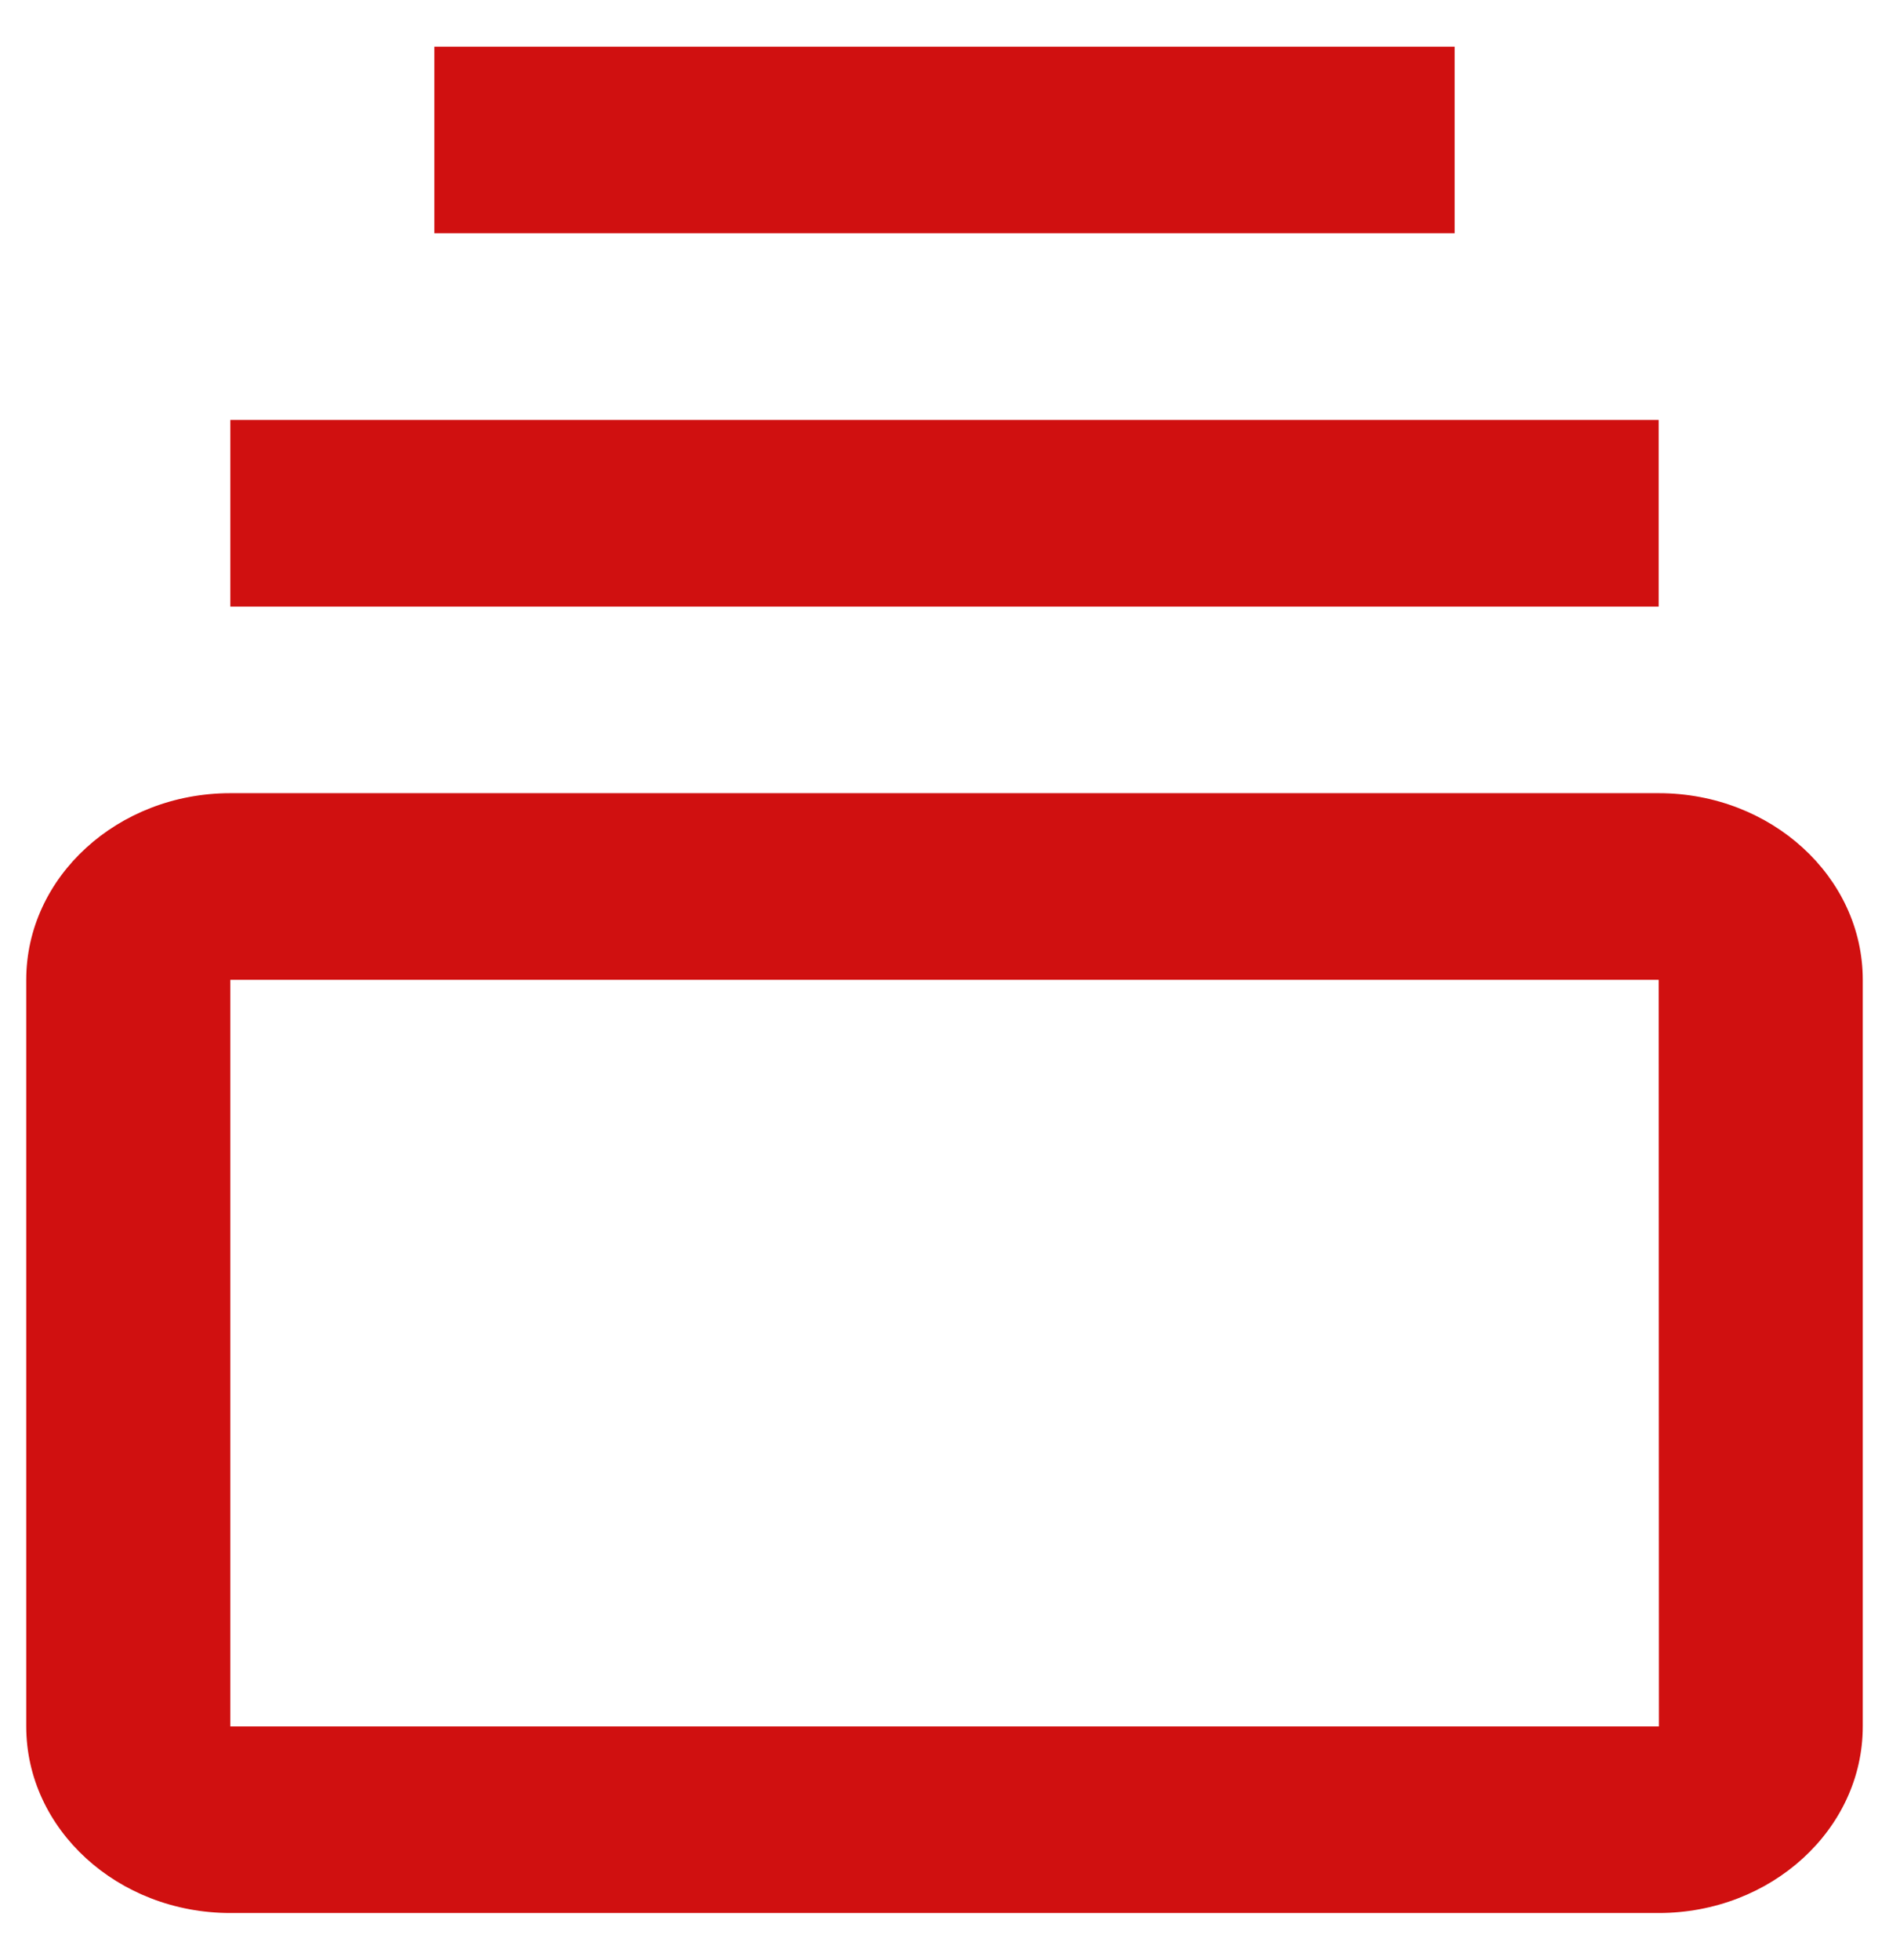 <svg width="27" height="28" viewBox="0 0 27 28" fill="none" xmlns="http://www.w3.org/2000/svg">
<path d="M23.708 11.333H3.292C1.683 11.333 0.375 12.529 0.375 14V24.667C0.375 26.137 1.683 27.333 3.292 27.333H23.708C25.317 27.333 26.625 26.137 26.625 24.667V14C26.625 12.529 25.317 11.333 23.708 11.333ZM3.292 24.667V14H23.708L23.711 24.667H3.292ZM3.292 6H23.708V8.667H3.292V6ZM6.208 0.667H20.792V3.333H6.208V0.667Z" fill="#D01010"/>
</svg>
